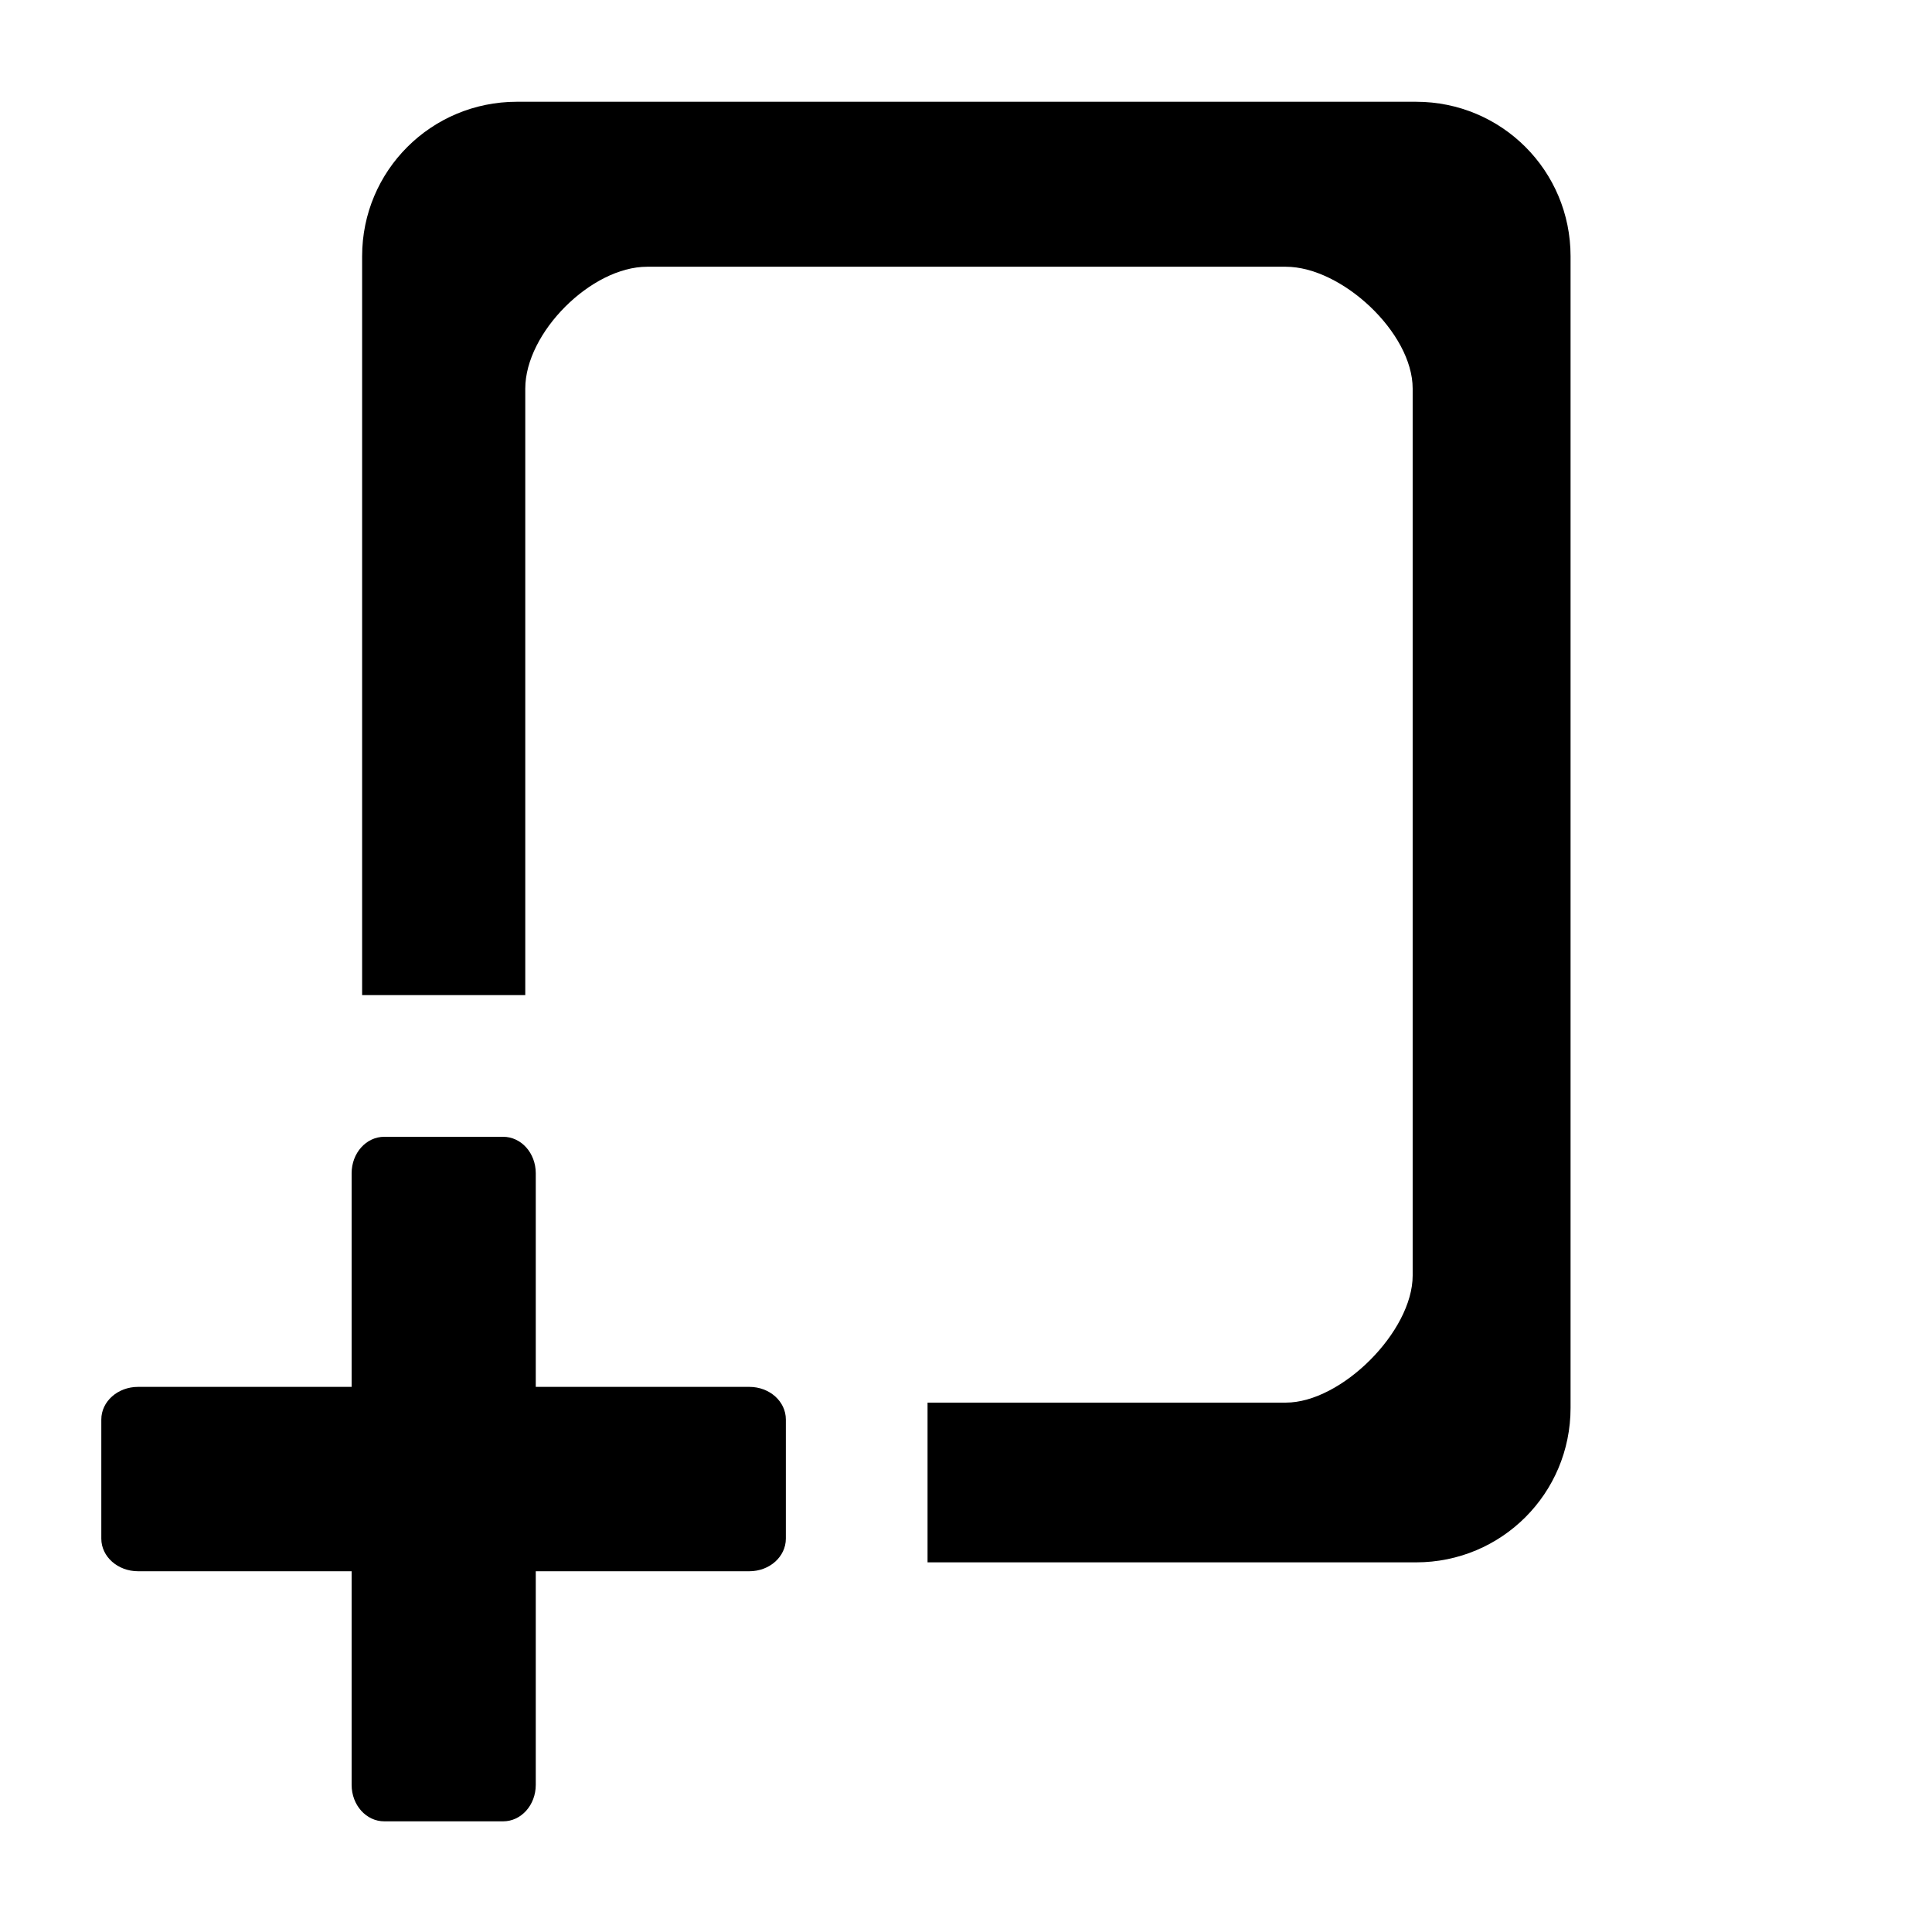 <?xml version="1.0" encoding="UTF-8" standalone="no"?>
<!-- Created with Inkscape (http://www.inkscape.org/) -->

<svg
   width="32"
   height="32"
   viewBox="0 0 8.467 8.467"
   version="1.1"
   id="svg1"
   xml:space="preserve"
   sodipodi:docname="new.svg"
   inkscape:version="1.4.2 (1:1.4.2+202505120737+ebf0e940d0)"
   xmlns:inkscape="http://www.inkscape.org/namespaces/inkscape"
   xmlns:sodipodi="http://sodipodi.sourceforge.net/DTD/sodipodi-0.dtd"
   xmlns="http://www.w3.org/2000/svg"
   xmlns:svg="http://www.w3.org/2000/svg"><sodipodi:namedview
     id="namedview1"
     pagecolor="#ffffff"
     bordercolor="#000000"
     borderopacity="0.25"
     inkscape:showpageshadow="2"
     inkscape:pageopacity="0.0"
     inkscape:pagecheckerboard="0"
     inkscape:deskcolor="#d1d1d1"
     inkscape:zoom="11.500001"
     inkscape:cx="7.7826082"
     inkscape:cy="27.782607"
     inkscape:window-width="2494"
     inkscape:window-height="1531"
     inkscape:window-x="66"
     inkscape:window-y="32"
     inkscape:window-maximized="1"
     inkscape:current-layer="svg1" /><defs
     id="defs1" /><g
     id="layer2"><path
       id="rect16"
       style="display:inline;fill:#000000;fill-opacity:1;stroke:none;stroke-width:0.353;stroke-dasharray:none"
       d="m 2.265,0.446 c -0.375,0 -0.678,0.302 -0.678,0.677 V 4.361 H 2.302 V 1.703 c 0,-0.245 0.289,-0.534 0.534,-0.534 h 2.799 c 0.245,0 0.556,0.289 0.556,0.534 v 3.887 c 0,0.245 -0.312,0.557 -0.556,0.557 H 4.065 v 0.692 c 0,0.003 1.292e-4,0.006 0,0.008 h 2.141 c 0.375,0 0.677,-0.302 0.677,-0.677 v -5.047 c 0,-0.375 -0.302,-0.677 -0.677,-0.677 z M 1.684,4.982 c -0.079,0 -0.143,0.071 -0.143,0.16 v 0.936 H 0.605 c -0.089,0 -0.161,0.064 -0.161,0.143 v 0.522 c 0,0.079 0.072,0.143 0.161,0.143 H 1.541 v 0.936 c 0,0.089 0.064,0.16 0.143,0.16 h 0.521 c 0.079,0 0.143,-0.071 0.143,-0.16 v -0.936 h 0.936 c 0.089,0 0.16,-0.064 0.16,-0.143 V 6.221 c 0,-0.079 -0.071,-0.143 -0.16,-0.143 H 2.348 v -0.936 c 0,-0.089 -0.064,-0.16 -0.143,-0.16 z"
       sodipodi:nodetypes="ssccsssssscscssssssscsssscsssscsssscsss" /></g></svg>
